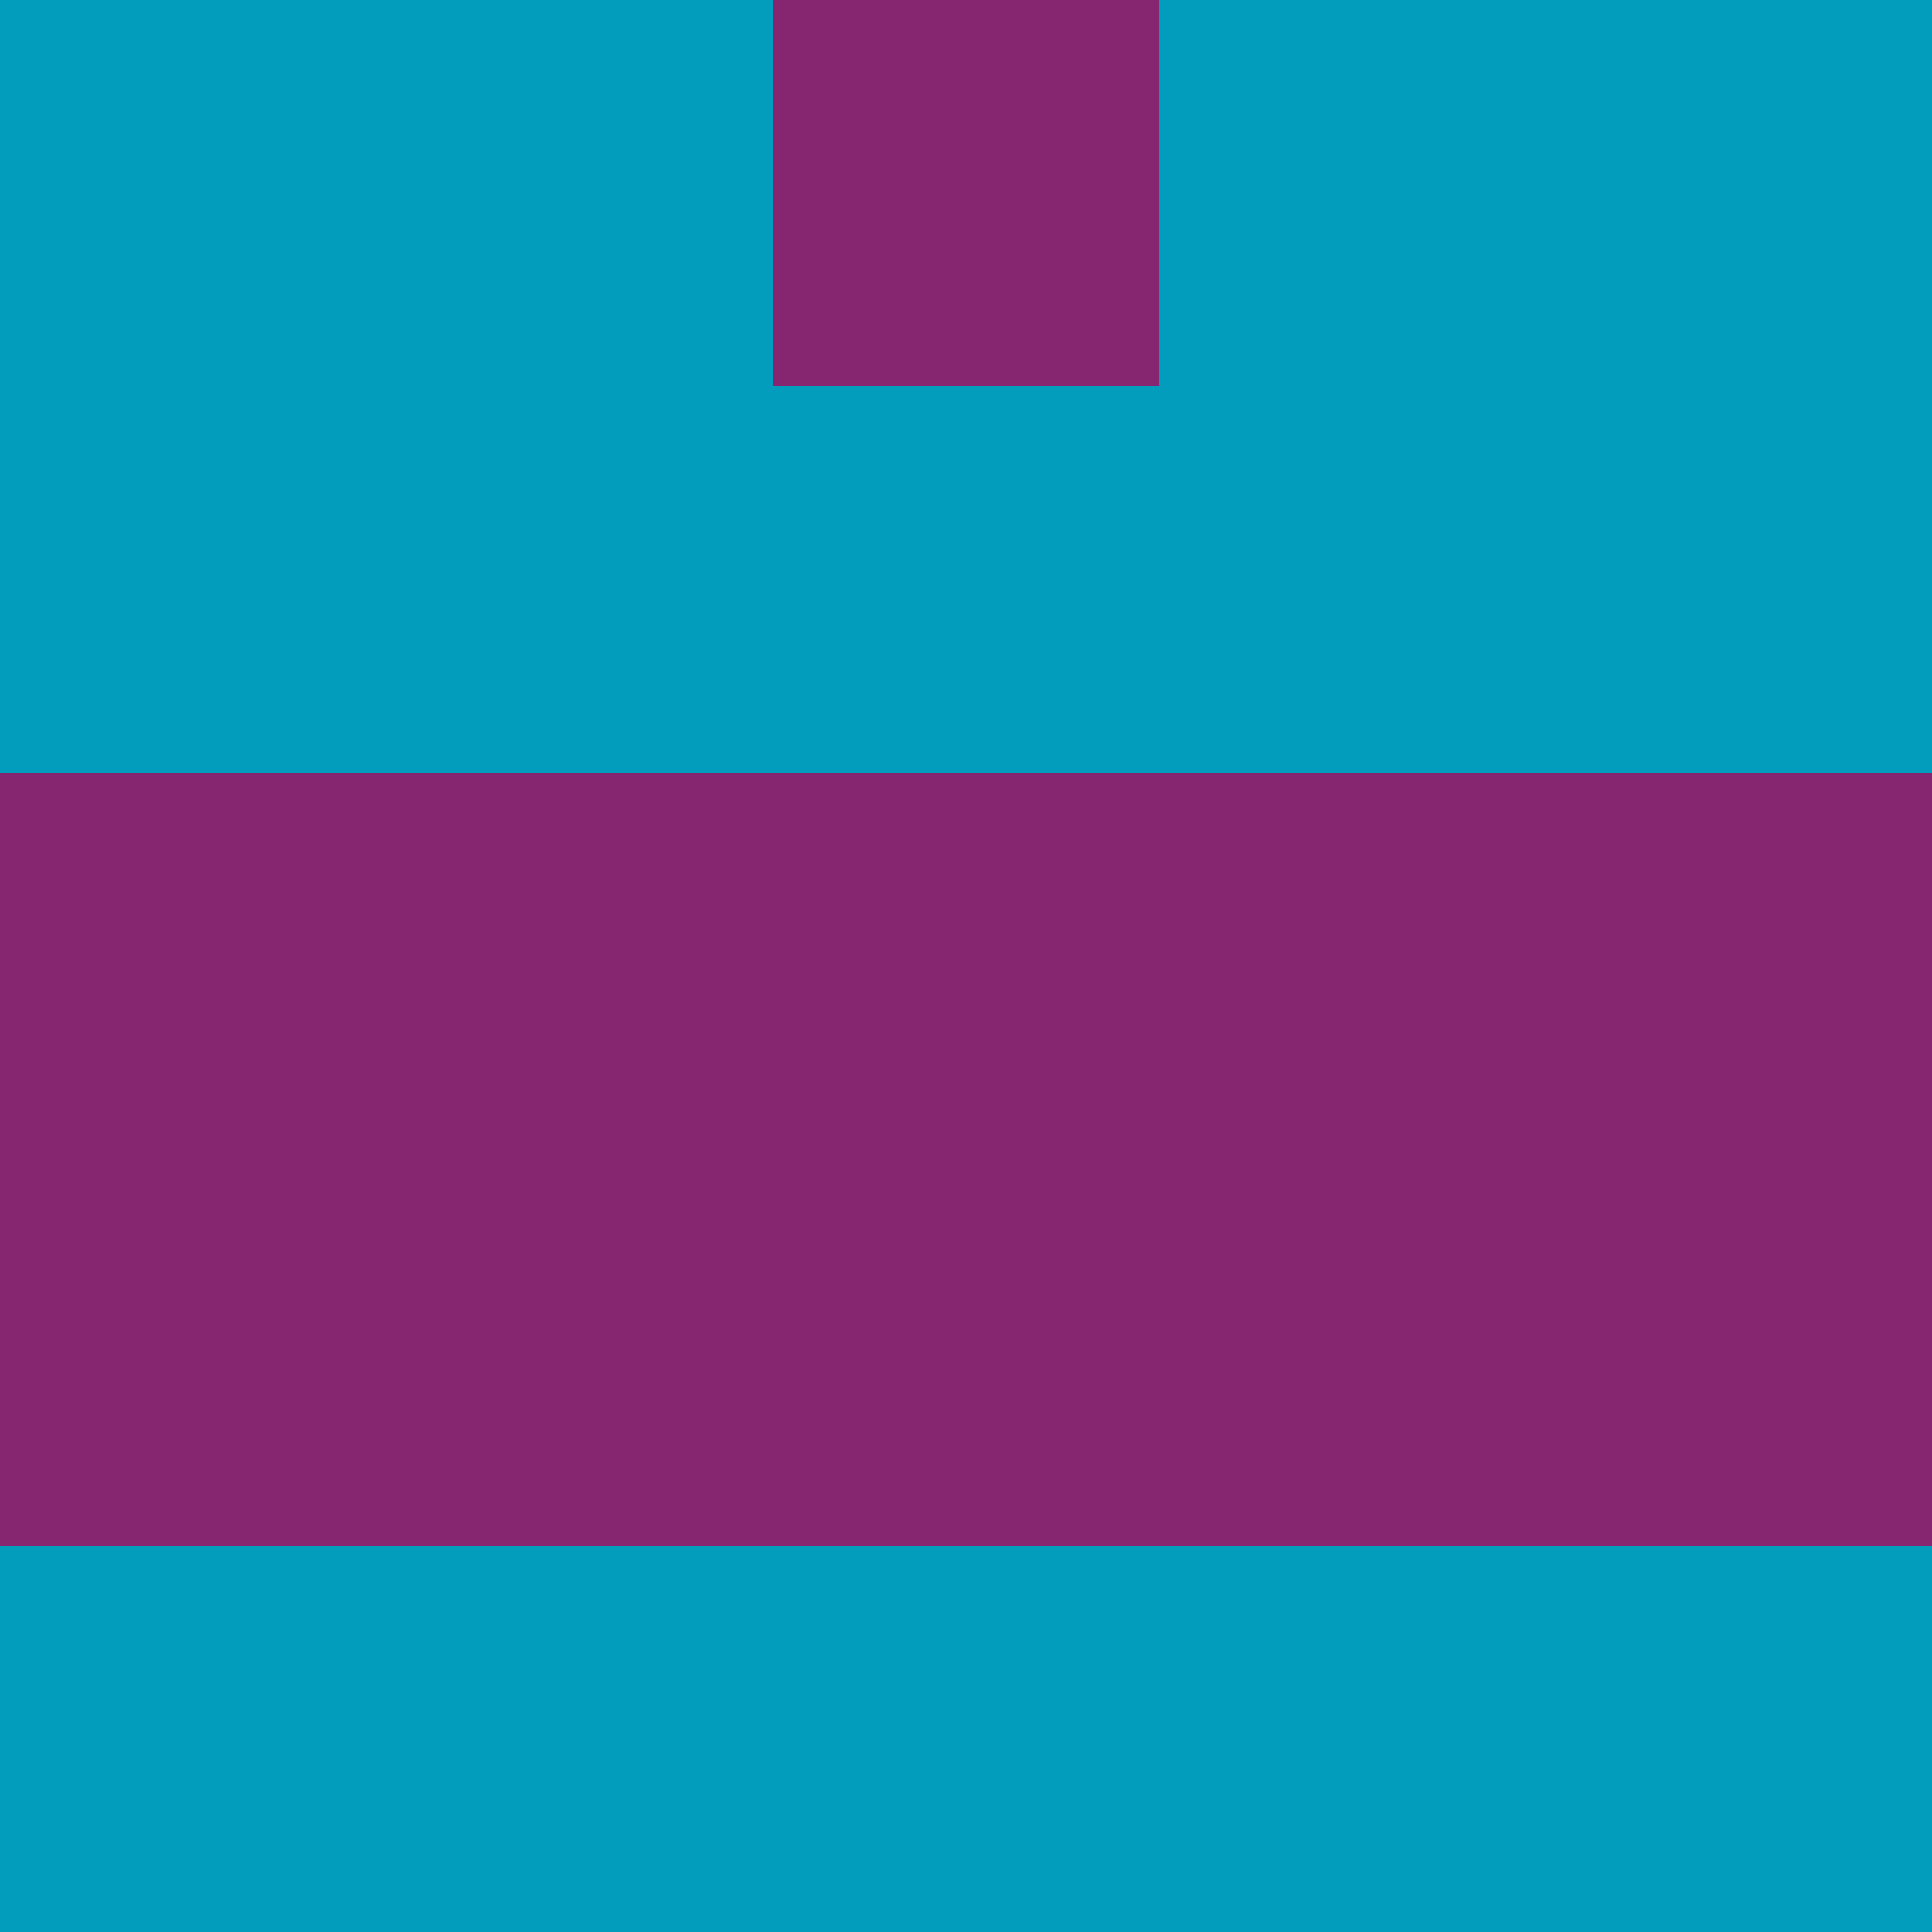 <svg xmlns="http://www.w3.org/2000/svg" viewBox="0 0 5 5" height="100" width="100">
                        <rect x="0" y="0" height="1" width="1" fill="#029CBD"/>
                    <rect x="4" y="0" height="1" width="1" fill="#029CBD"/>
                    <rect x="1" y="0" height="1" width="1" fill="#029CBD"/>
                    <rect x="3" y="0" height="1" width="1" fill="#029CBD"/>
                    <rect x="2" y="0" height="1" width="1" fill="#862670"/>
                                <rect x="0" y="1" height="1" width="1" fill="#029CBD"/>
                    <rect x="4" y="1" height="1" width="1" fill="#029CBD"/>
                    <rect x="1" y="1" height="1" width="1" fill="#029CBD"/>
                    <rect x="3" y="1" height="1" width="1" fill="#029CBD"/>
                    <rect x="2" y="1" height="1" width="1" fill="#029CBD"/>
                                <rect x="0" y="2" height="1" width="1" fill="#862670"/>
                    <rect x="4" y="2" height="1" width="1" fill="#862670"/>
                    <rect x="1" y="2" height="1" width="1" fill="#862670"/>
                    <rect x="3" y="2" height="1" width="1" fill="#862670"/>
                    <rect x="2" y="2" height="1" width="1" fill="#862670"/>
                                <rect x="0" y="3" height="1" width="1" fill="#862670"/>
                    <rect x="4" y="3" height="1" width="1" fill="#862670"/>
                    <rect x="1" y="3" height="1" width="1" fill="#862670"/>
                    <rect x="3" y="3" height="1" width="1" fill="#862670"/>
                    <rect x="2" y="3" height="1" width="1" fill="#862670"/>
                                <rect x="0" y="4" height="1" width="1" fill="#029CBD"/>
                    <rect x="4" y="4" height="1" width="1" fill="#029CBD"/>
                    <rect x="1" y="4" height="1" width="1" fill="#029CBD"/>
                    <rect x="3" y="4" height="1" width="1" fill="#029CBD"/>
                    <rect x="2" y="4" height="1" width="1" fill="#029CBD"/>
            </svg>
